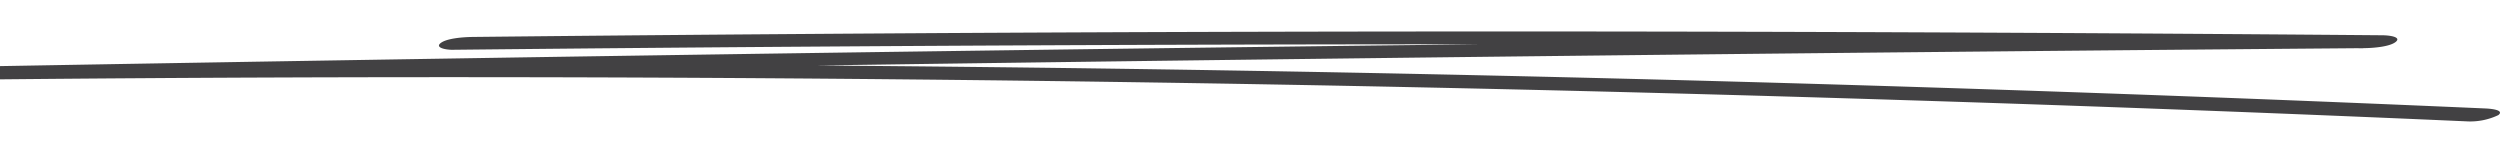 <svg xmlns="http://www.w3.org/2000/svg" xmlns:xlink="http://www.w3.org/1999/xlink" width="299.768" height="18.175" viewBox="0 0 299.768 18.175">
  <defs>
    <clipPath id="clip-path">
      <path id="Path_2837" data-name="Path 2837" d="M0,0H299.768V18.175H0Z" transform="translate(0 -6.209)" fill="#424143"/>
    </clipPath>
  </defs>
  <g id="Mask_Group_46" data-name="Mask Group 46" transform="translate(0 6.209)" clip-path="url(#clip-path)">
    <path id="Path_513" data-name="Path 513" d="M68.258,2.2q44.683-.474,89.4-.609c29.8-.09,59.334-.06,88.992.083q25.275.124,50.563.346L299.5.474q-57.7.462-115.36,1.151T68.793,3.234q-32.375.519-64.734,1.1C2.794,4.354.9,4.5.183,5.076c-.665.534.568.812,1.589.8q60.1-.711,120.258-.128,60.129.587,120.143,2.489,33.715,1.06,67.361,2.542a7.837,7.837,0,0,0,3.876-.744c.714-.564-.615-.76-1.588-.8Q251.96,6.607,191.872,5.272,131.816,3.941,71.647,3.933q-33.786,0-67.572.4L1.789,5.873Q59.436,4.824,117.116,4.008T232.46,2.6q32.378-.327,64.767-.594c1.264-.008,3.177-.18,3.876-.745s-.584-.79-1.59-.8Q254.783.083,210.1.015c-29.806-.038-59.335.03-88.994.218Q95.833.391,70.544.662c-1.265.015-3.178.18-3.876.745-.665.534.567.812,1.589.8Z" transform="translate(-13.845 -2.441)" fill="#424143"/>
  </g>
</svg>
